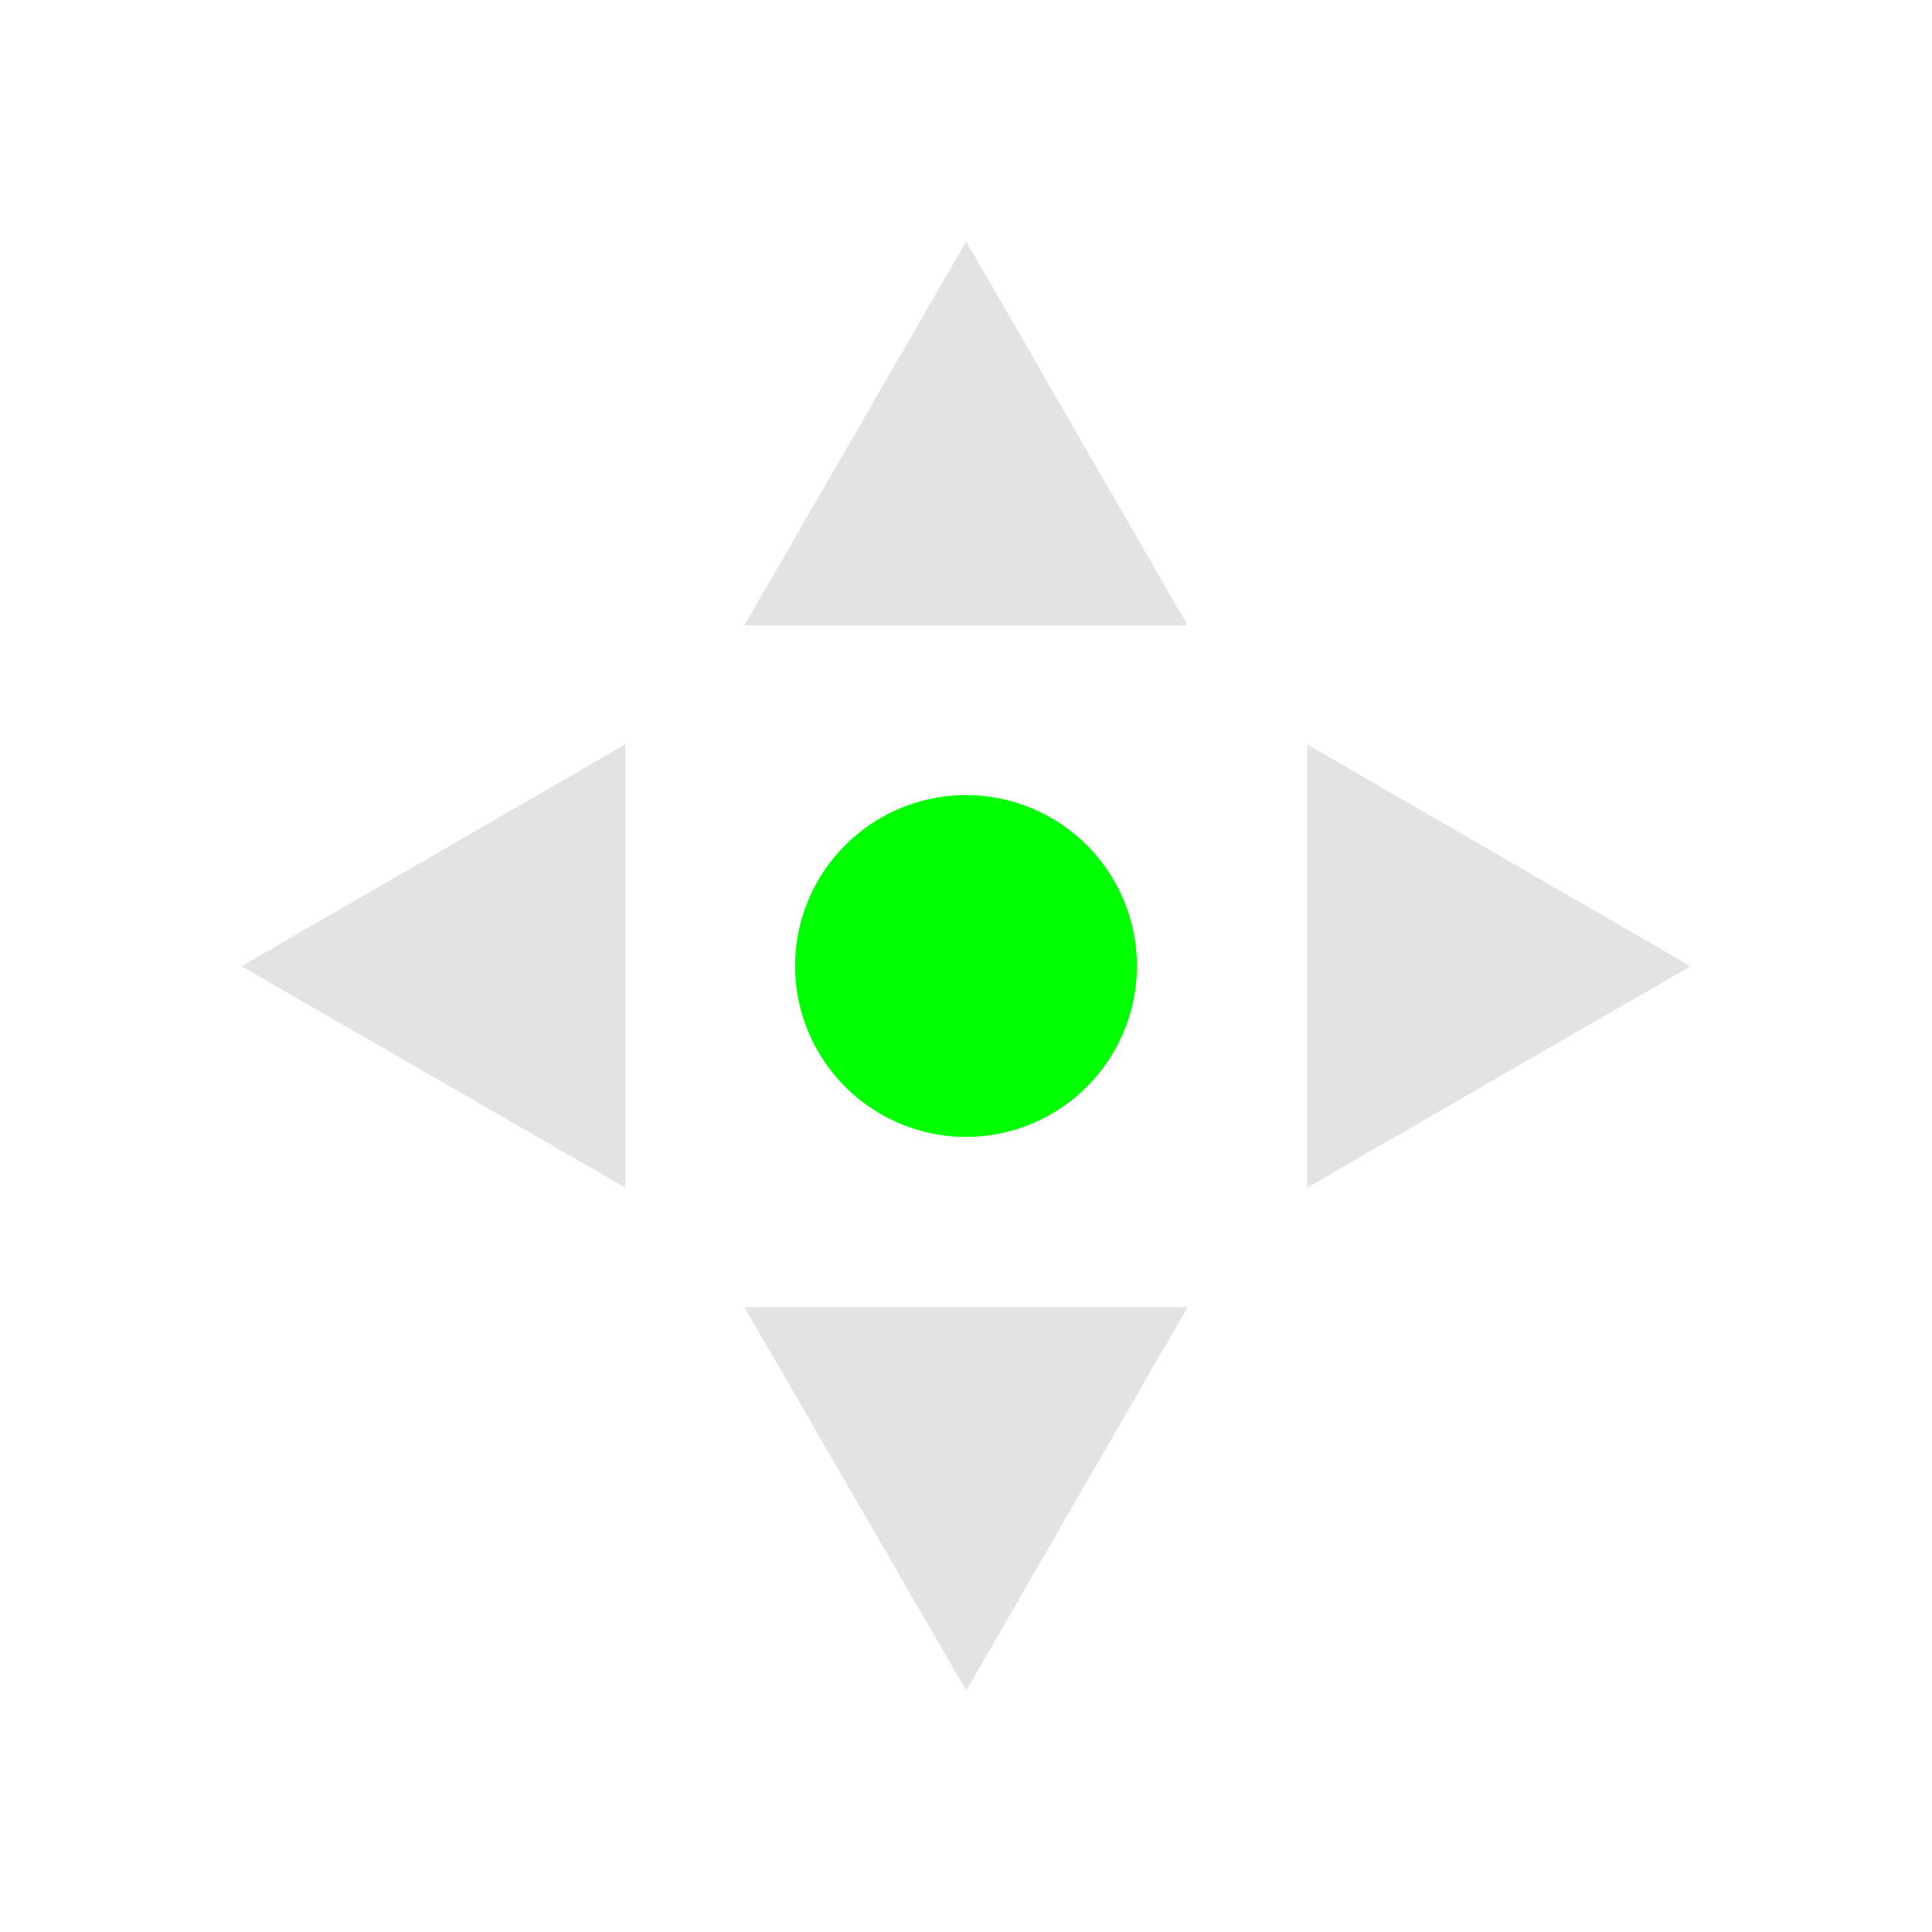 <?xml version="1.0" encoding="UTF-8" standalone="no"?>
<!-- Created with Inkscape (http://www.inkscape.org/) -->

<svg
   xmlns:dc="http://purl.org/dc/elements/1.1/"
   xmlns:cc="http://creativecommons.org/ns#"
   xmlns:rdf="http://www.w3.org/1999/02/22-rdf-syntax-ns#"
   xmlns:svg="http://www.w3.org/2000/svg"
   xmlns="http://www.w3.org/2000/svg"
   xmlns:sodipodi="http://sodipodi.sourceforge.net/DTD/sodipodi-0.dtd"
   xmlns:inkscape="http://www.inkscape.org/namespaces/inkscape"
   width="16"
   height="16"
   viewBox="0 0 4.233 4.233"
   version="1.1"
   id="main"
   inkscape:version="0.92+devel (5451be0409, 2017-08-29, custom)"
   sodipodi:docname="transform-move.svg">
  <defs
     id="ol-defs" />
  <sodipodi:namedview
     id="base"
     pagecolor="#002466"
     bordercolor="#ffffff"
     borderopacity="0.38"
     inkscape:pageopacity="1"
     inkscape:pageshadow="2"
     inkscape:zoom="40.551468"
     inkscape:cx="4.1775859"
     inkscape:cy="7.9030552"
     inkscape:document-units="px"
     inkscape:current-layer="main"
     inkscape:document-rotation="0"
     showgrid="false"
     inkscape:showpageshadow="false"
     borderlayer="true"
     inkscape:window-width="1920"
     inkscape:window-height="1025"
     inkscape:window-x="0"
     inkscape:window-y="26"
     inkscape:window-maximized="1"
     units="px" />
  <g
     id="g847"
     inkscape:label="#transform-move">
    <path
       inkscape:connector-curvature="0"
       inkscape:label="#boundary"
       id="rect811"
       d="M 4.4595339e-8,4.4595335e-8 H 4.233 V 4.233 H 4.4595339e-8 Z"
       style="fill:none;stroke-width:0.205" />
    <path
       inkscape:label="#"
       id="path831"
       d="M 2.117,0.529 1.631,1.37 H 2.602 Z M 1.37,1.631 0.529,2.117 1.37,2.602 Z m 1.494,0 V 2.602 L 3.704,2.117 Z M 1.631,2.864 2.117,3.704 2.602,2.864 Z"
       style="opacity:0.6;fill:#d0d0d0;stroke-width:0.458;stroke-linecap:square"
       inkscape:connector-curvature="0" />
    <path
       inkscape:label="#"
       inkscape:connector-curvature="0"
       id="path833"
       d="M 2.491,2.117 A 0.375,0.375 0 0 1 2.117,2.491 0.375,0.375 0 0 1 1.742,2.117 0.375,0.375 0 0 1 2.117,1.742 0.375,0.375 0 0 1 2.491,2.117 Z"
       style="fill:#00ff00;stroke-width:0.458;stroke-linecap:square" />
  </g>
</svg>
